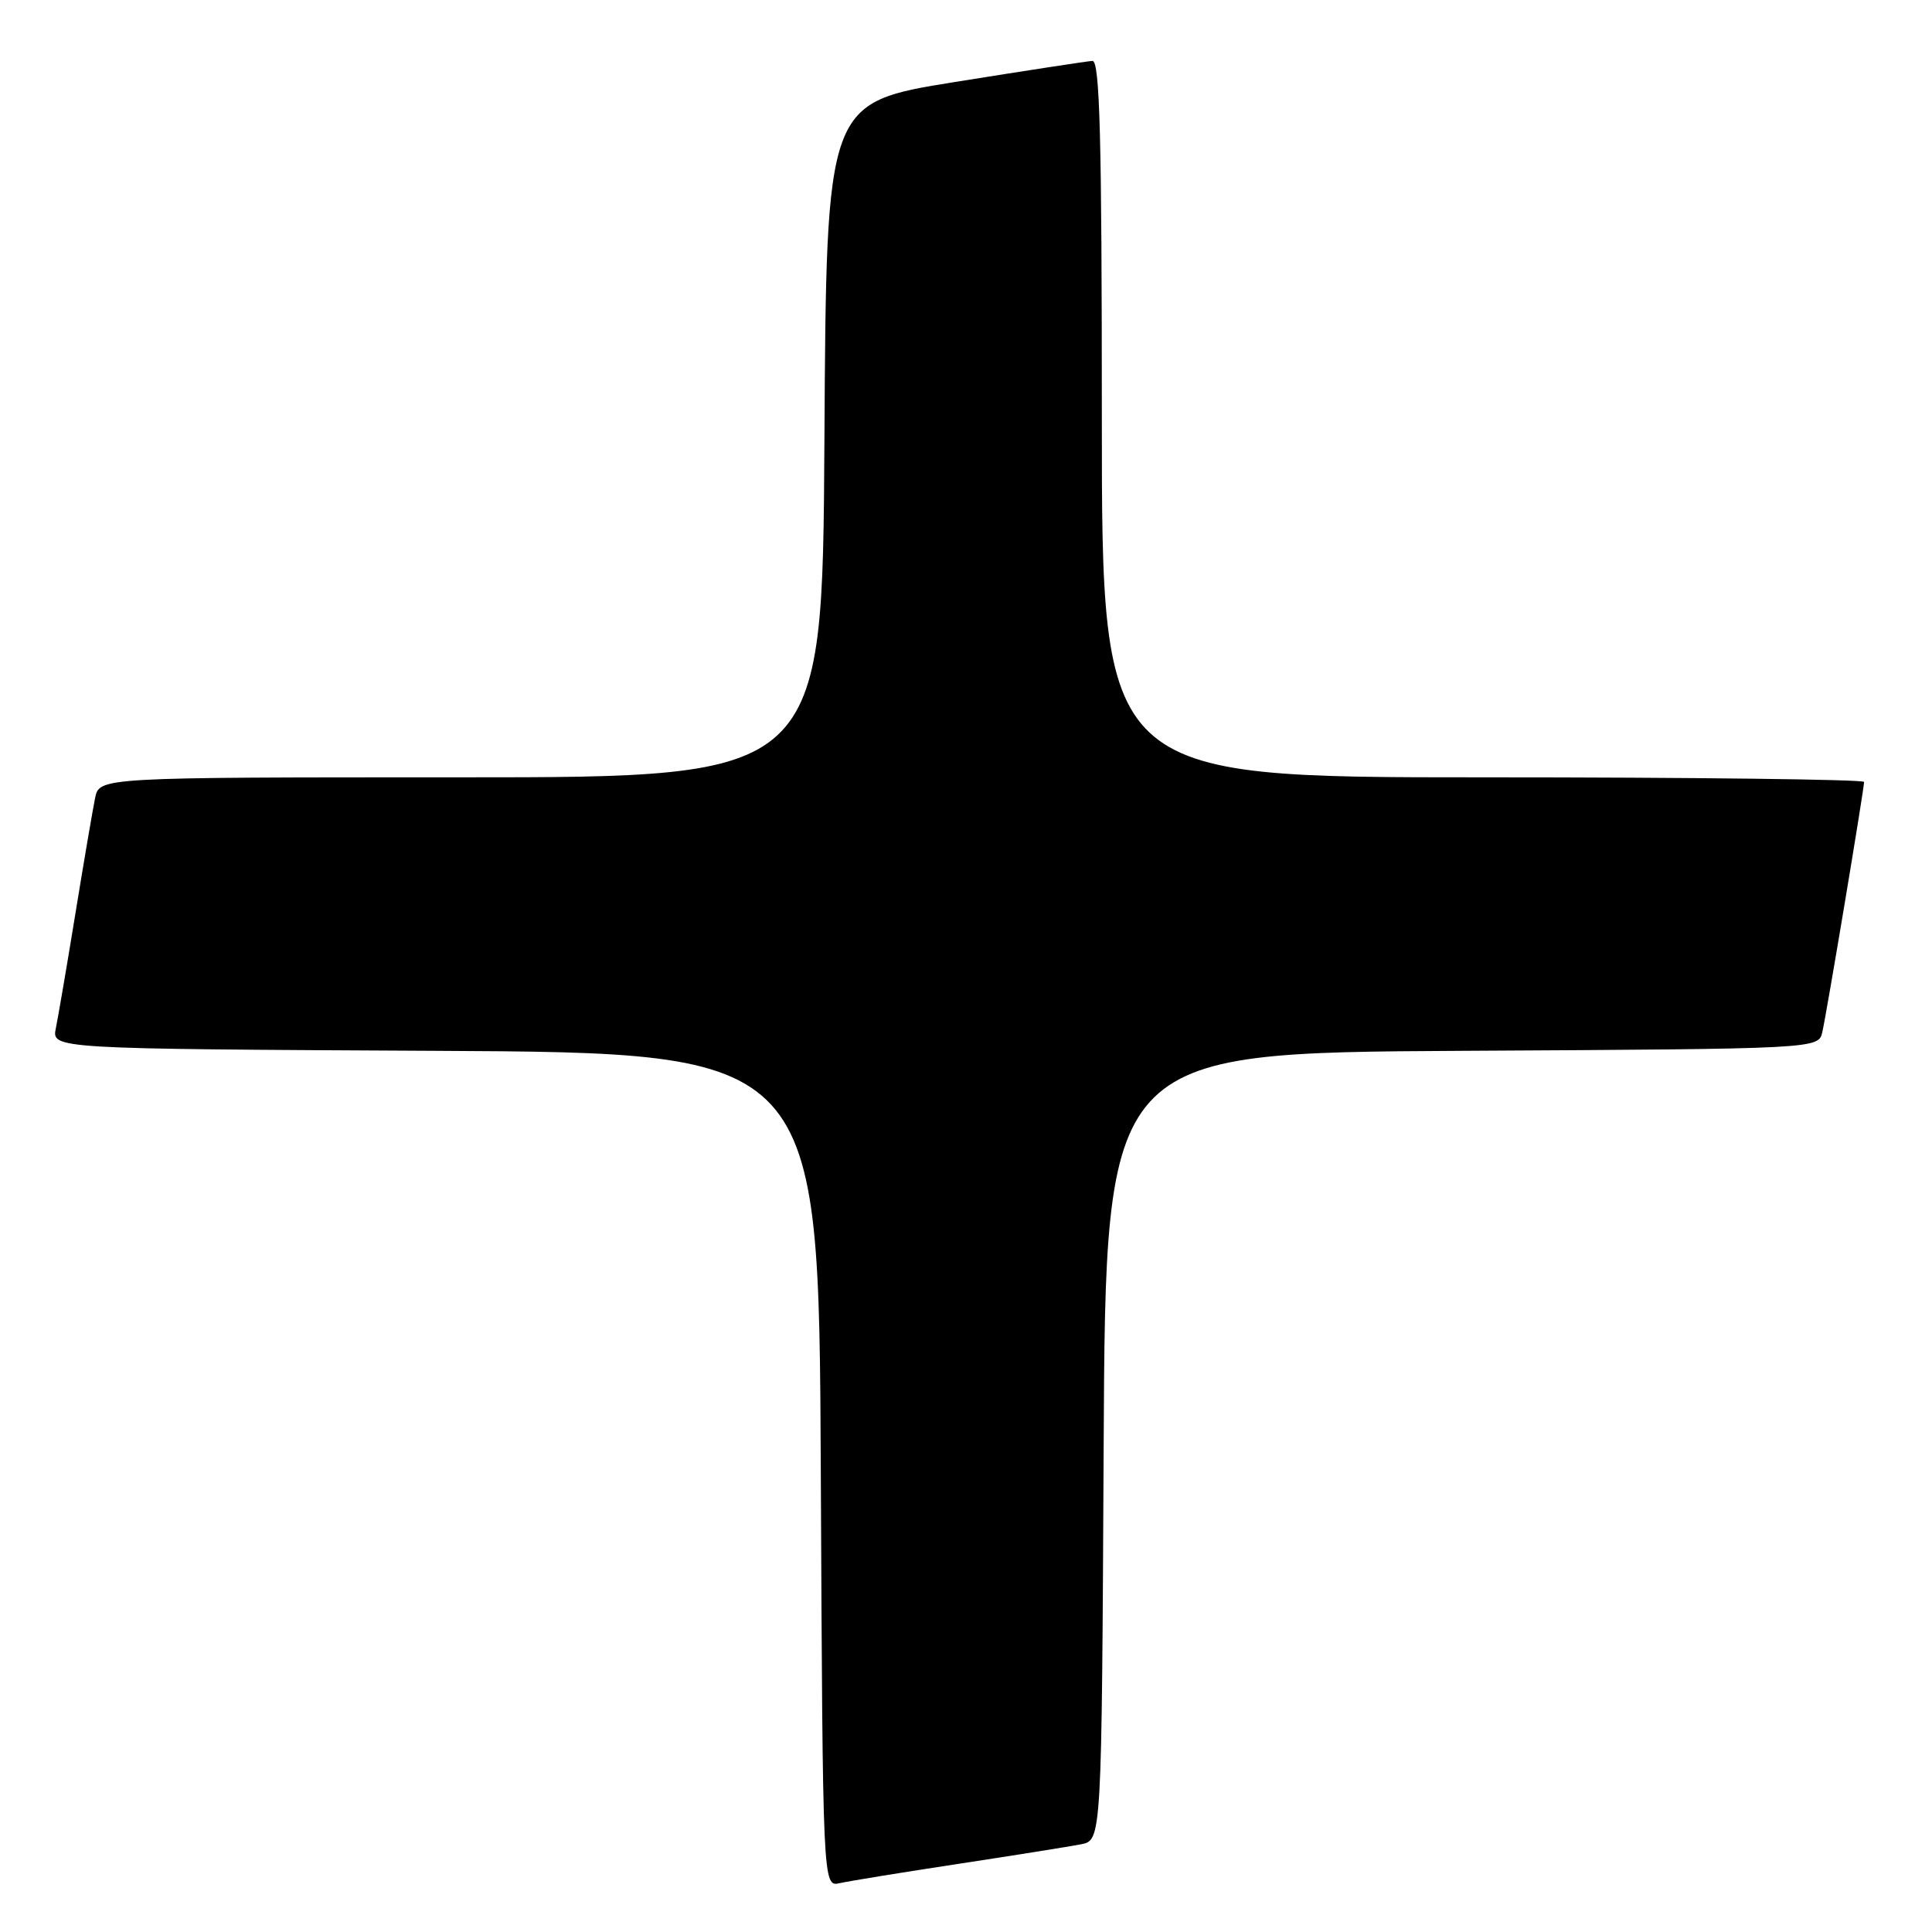 <?xml version="1.0" encoding="UTF-8" standalone="no"?>
<!DOCTYPE svg PUBLIC "-//W3C//DTD SVG 1.1//EN" "http://www.w3.org/Graphics/SVG/1.1/DTD/svg11.dtd" >
<svg xmlns="http://www.w3.org/2000/svg" xmlns:xlink="http://www.w3.org/1999/xlink" version="1.1" viewBox="0 0 256 256">
 <g >
 <path fill="currentColor"
d=" M 127.00 246.97 C 134.43 245.84 141.73 244.67 143.24 244.38 C 145.98 243.84 145.98 243.84 146.24 191.67 C 146.50 139.50 146.50 139.50 193.73 139.24 C 240.97 138.98 240.97 138.98 241.47 136.74 C 242.06 134.16 247.00 104.54 247.00 103.61 C 247.00 103.28 224.28 103.00 196.50 103.00 C 146.00 103.00 146.00 103.00 146.00 55.50 C 146.00 18.13 145.73 8.01 144.75 8.07 C 144.06 8.11 135.85 9.37 126.50 10.87 C 109.50 13.60 109.50 13.60 109.24 58.30 C 108.98 103.00 108.98 103.00 61.07 103.00 C 13.16 103.00 13.16 103.00 12.60 105.75 C 12.29 107.26 11.12 114.12 10.00 121.00 C 8.88 127.88 7.71 134.73 7.40 136.24 C 6.85 138.98 6.85 138.98 57.67 139.24 C 108.50 139.50 108.50 139.50 108.76 194.77 C 109.02 250.03 109.02 250.03 111.26 249.53 C 112.49 249.25 119.58 248.10 127.00 246.97 Z "/>
</g>
</svg>